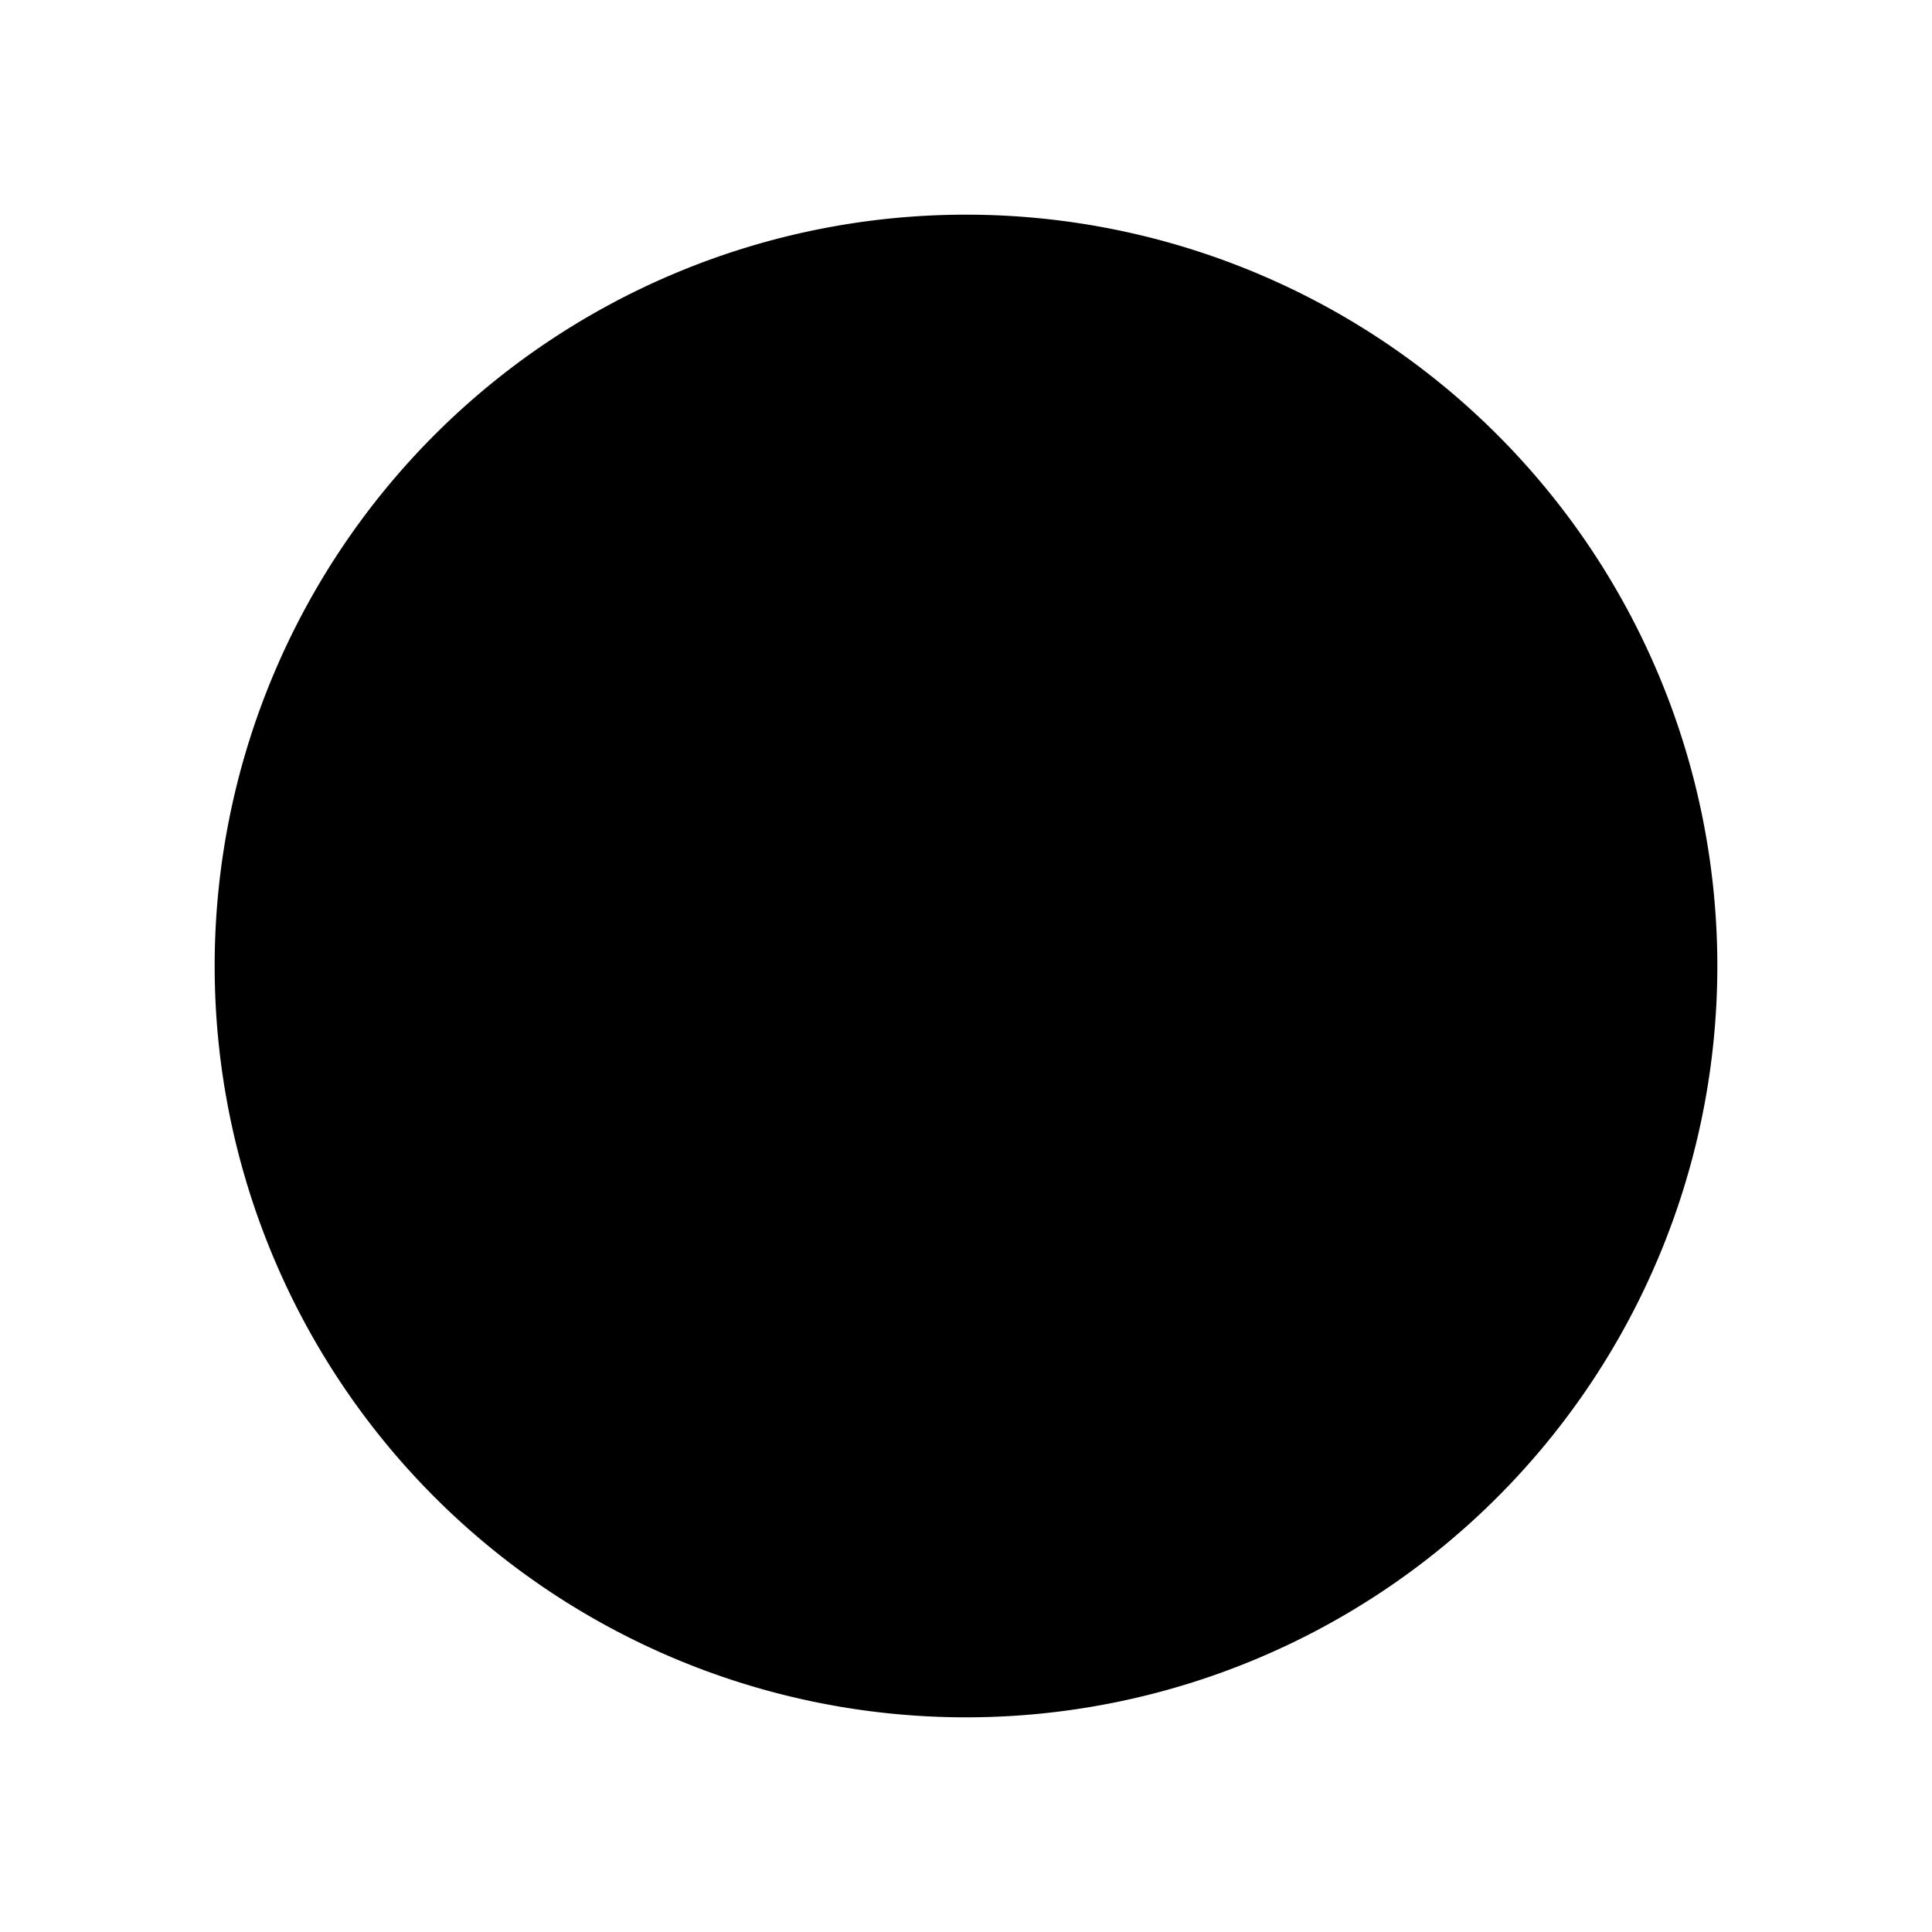 <svg xmlns="http://www.w3.org/2000/svg" viewBox="0 0 18 18"><path clip-rule="evenodd" d="M9 5l1 2.5h3l-2.26 2.14.44 2.86L9 10.89 6.82 12.5l.44-2.86L5 7.5h3L9 5z" fill-rule="evenodd" stroke="currentColor" stroke-miterlimit="10" vector-effect="non-scaling-stroke"></path><path d="M9 15.5a6.5 6.5 0 100-13 6.5 6.5 0 000 13z" stroke="currentColor" stroke-miterlimit="10" vector-effect="non-scaling-stroke"></path></svg>